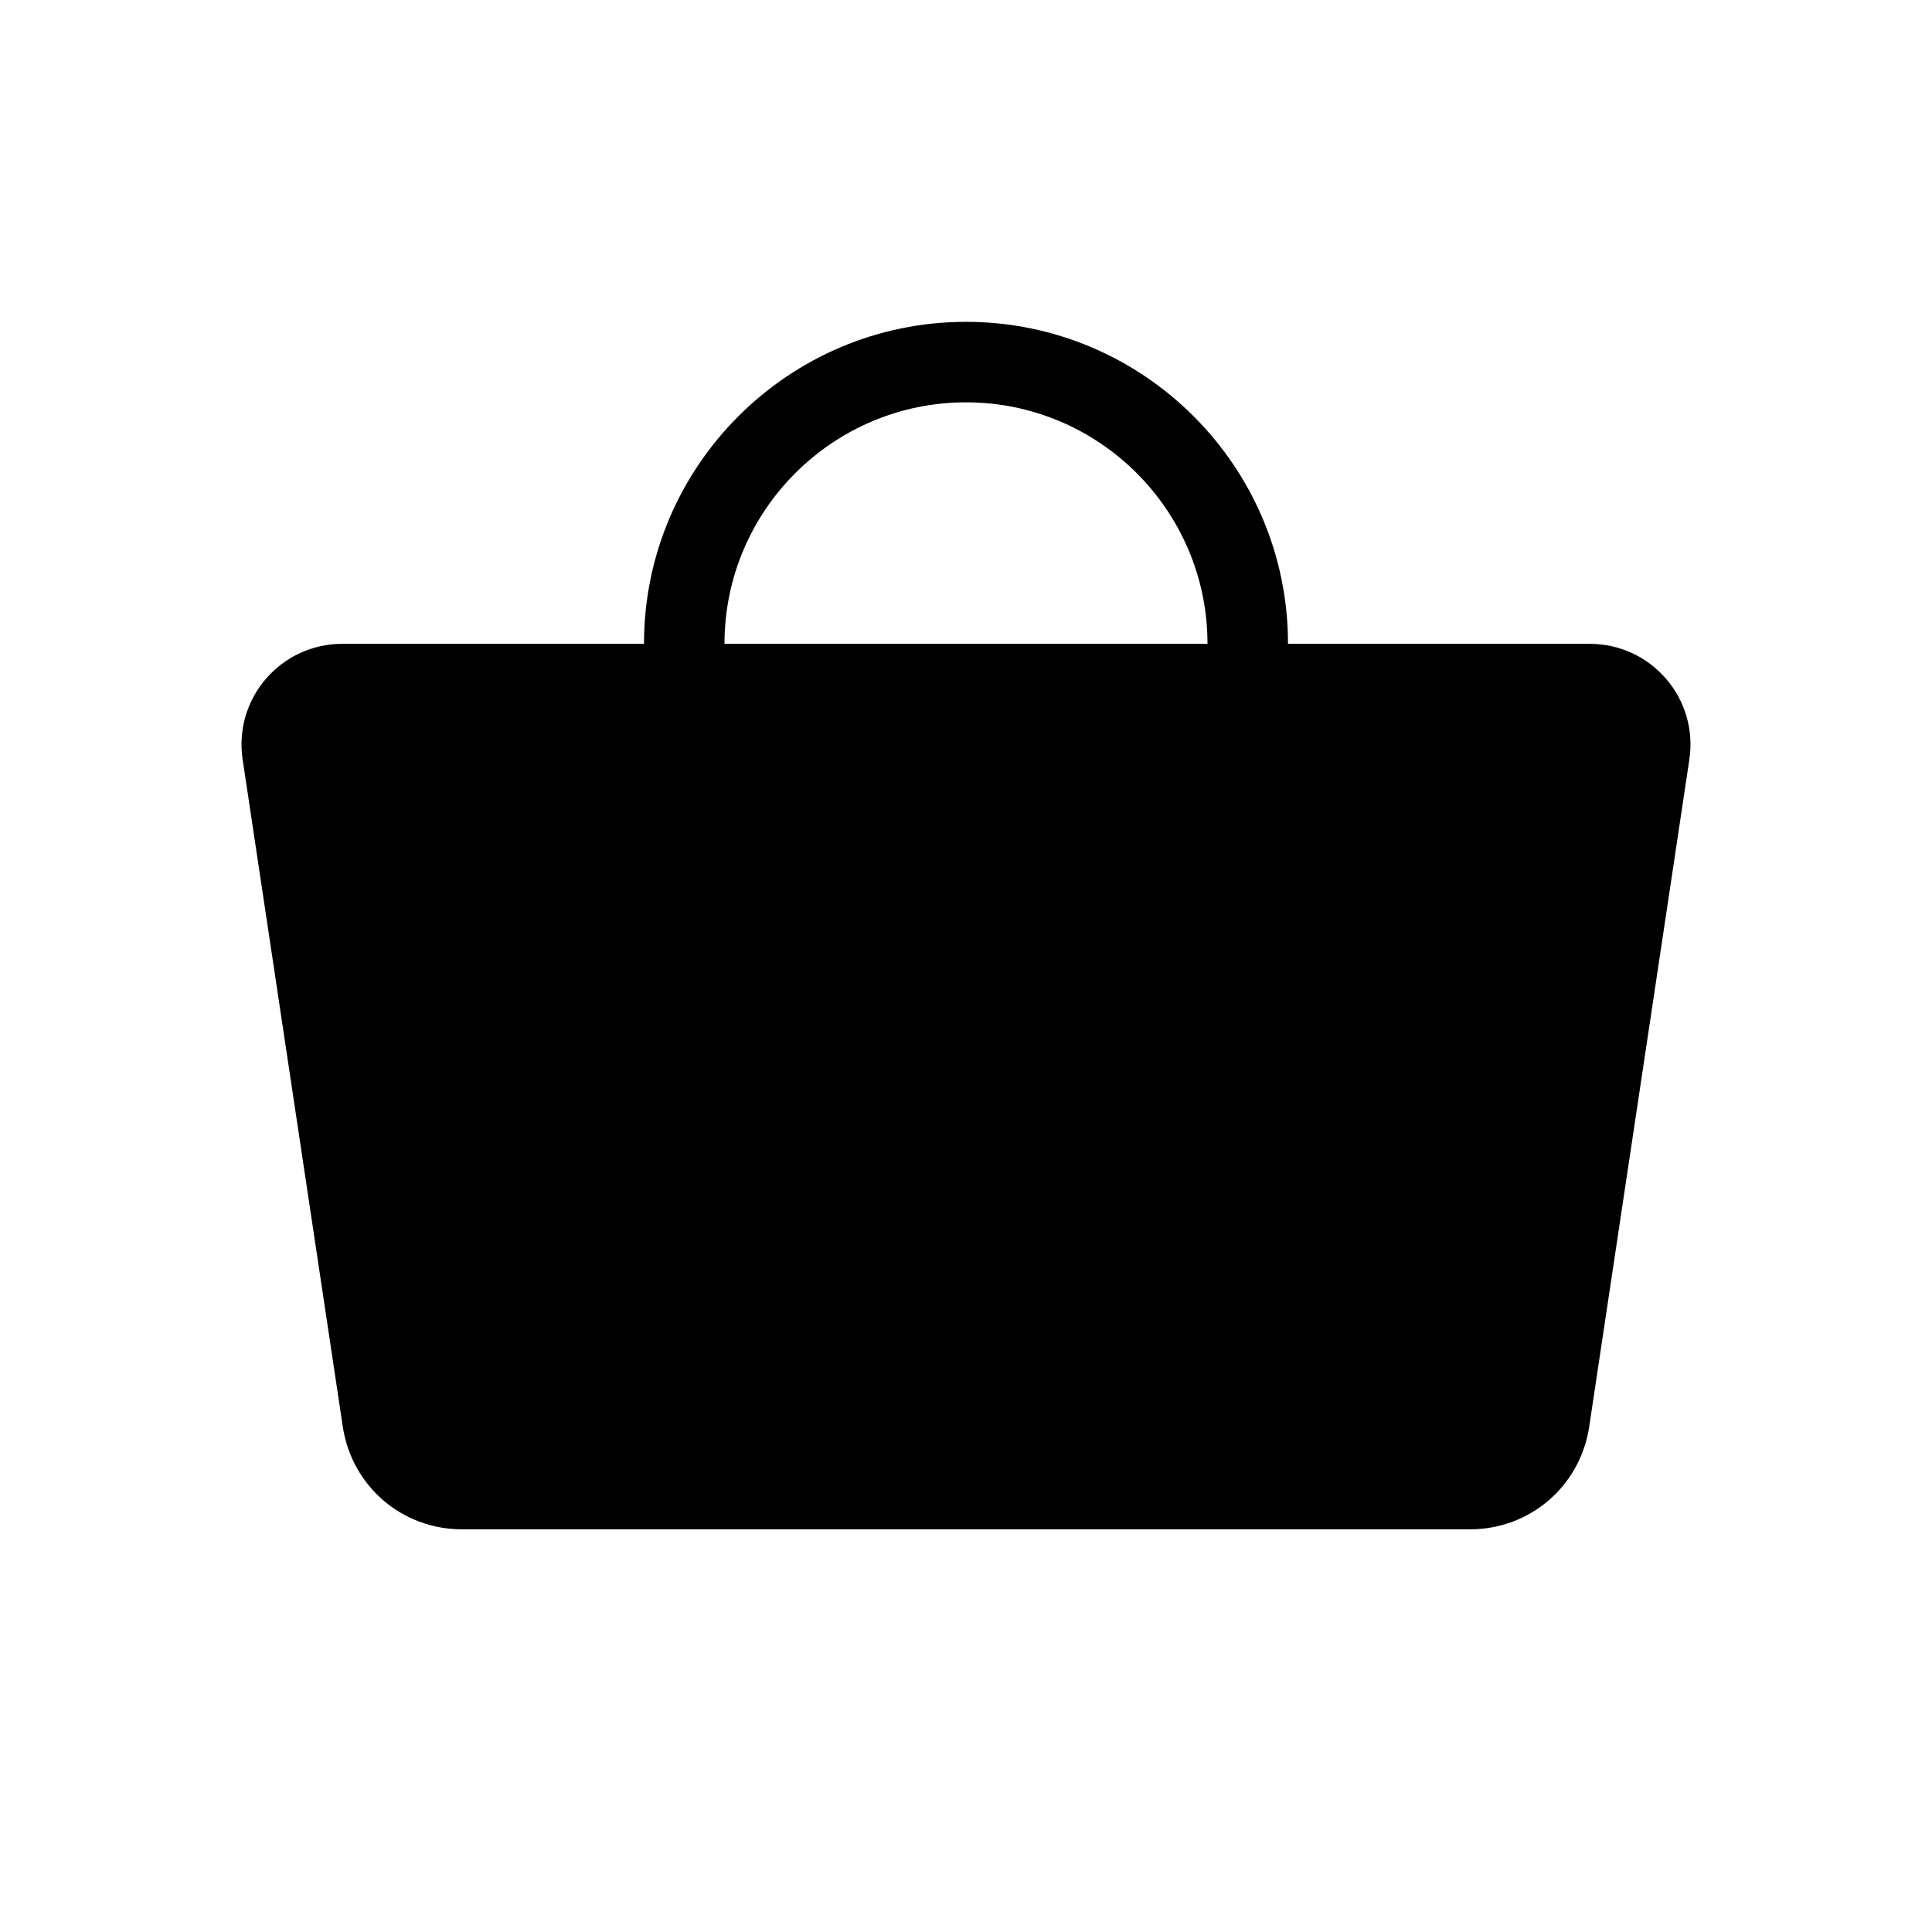 <svg xmlns="http://www.w3.org/2000/svg" width="24" height="24" viewBox="0 0 24 24">
  <path fill-rule="evenodd" d="M9,7.996 C9,6.343 10.346,4.998 12,4.998 C13.654,4.998 15,6.343 15,7.996 L15,7.998 L9,7.998 L9,7.996 Z M20.697,8.433 C20.459,8.156 20.114,7.998 19.75,7.998 L16,7.998 L16,7.996 C16,5.792 14.206,3.998 12,3.998 C9.794,3.998 8,5.792 8,7.996 L8,7.998 L4.25,7.998 C3.886,7.998 3.541,8.156 3.303,8.433 C3.065,8.708 2.96,9.073 3.014,9.433 L4.258,17.721 C4.369,18.461 4.993,18.998 5.741,18.998 L18.259,18.998 C19.007,18.998 19.631,18.461 19.742,17.721 L20.986,9.433 C21.04,9.073 20.935,8.708 20.697,8.433 L20.697,8.433 Z"/>
</svg>
